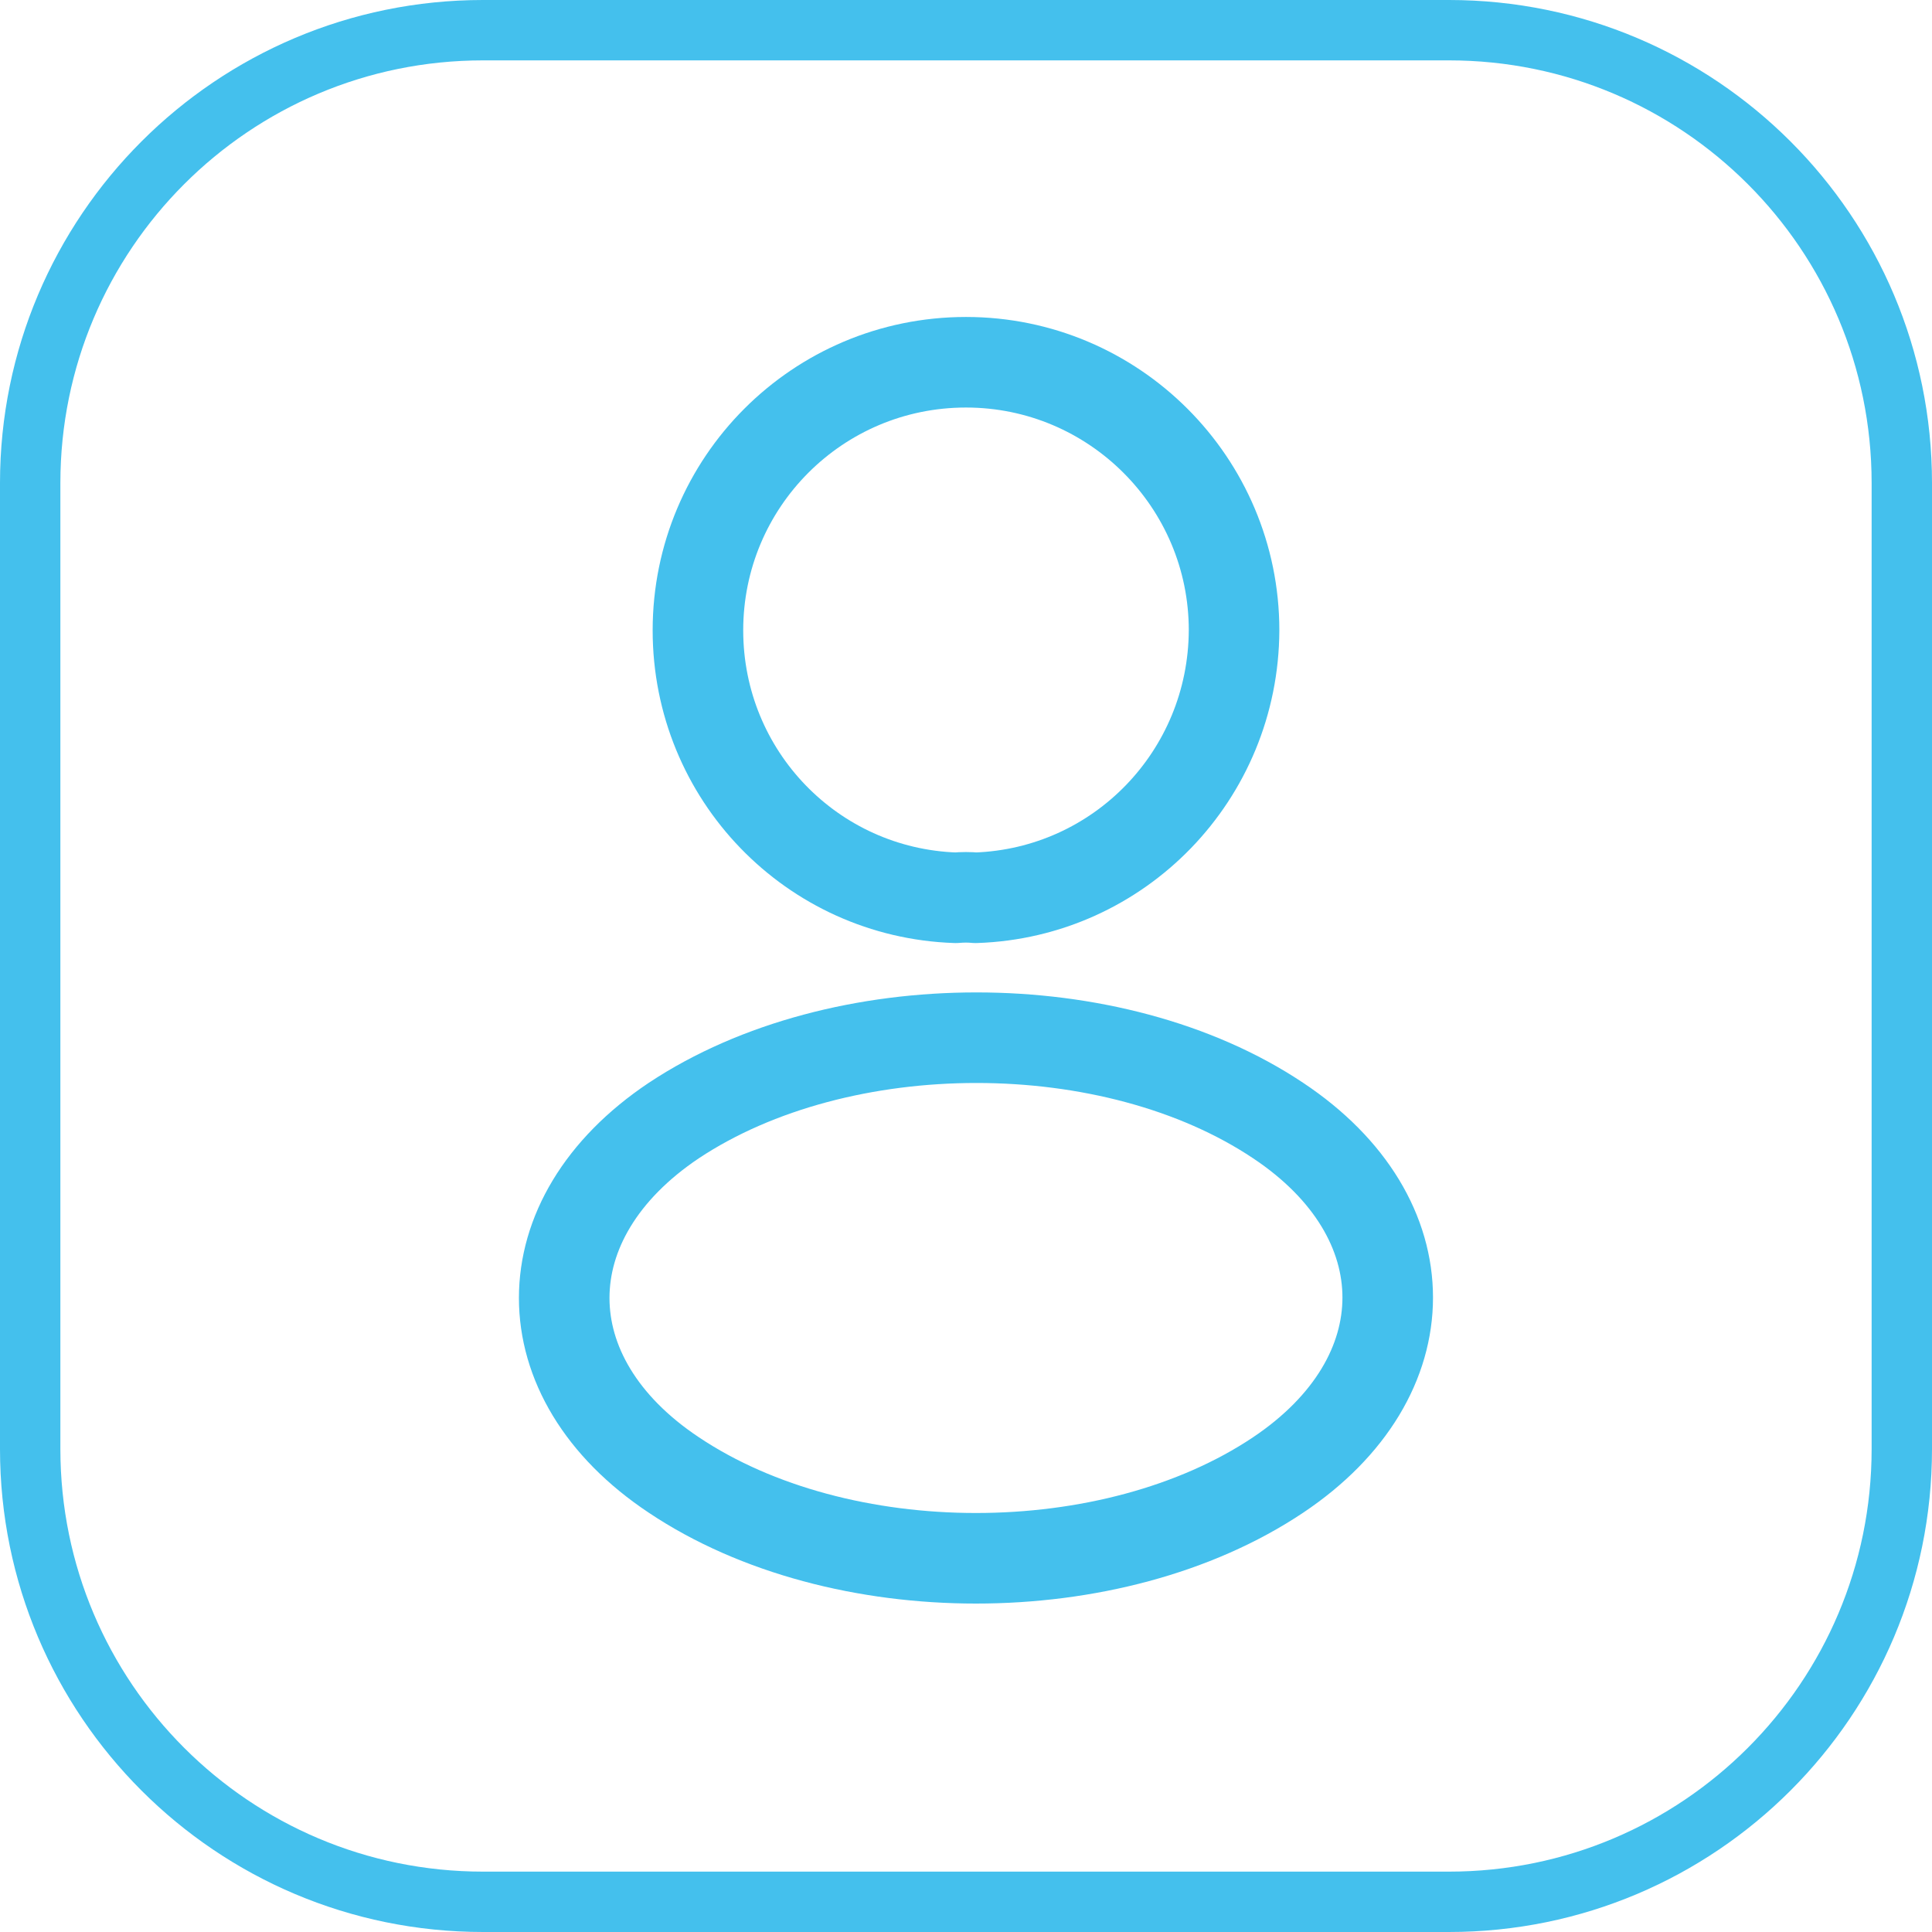 <svg width="32" height="32" viewBox="0 0 32 32" fill="none" xmlns="http://www.w3.org/2000/svg">
<path d="M0.5 8C0.5 3.858 3.858 0.5 8 0.5H24C28.142 0.5 31.5 3.858 31.5 8V24C31.5 28.142 28.142 31.5 24 31.5H8C3.858 31.5 0.5 28.142 0.5 24V8Z" stroke="#44C0ED"/>
<path d="M16.16 14.87C16.06 14.86 15.94 14.86 15.83 14.87C13.45 14.79 11.56 12.84 11.56 10.44C11.56 7.99 13.54 6 16 6C18.45 6 20.44 7.99 20.44 10.44C20.43 12.84 18.54 14.79 16.16 14.87Z" stroke="#44C0ED" stroke-width="1.5" stroke-linecap="round" stroke-linejoin="round"/>
<path d="M11.16 18.56C8.74 20.18 8.74 22.82 11.16 24.43C13.91 26.27 18.42 26.27 21.17 24.43C23.59 22.81 23.59 20.17 21.17 18.56C18.43 16.73 13.92 16.73 11.16 18.56Z" stroke="#44C0ED" stroke-width="1.5" stroke-linecap="round" stroke-linejoin="round"/>
</svg>
